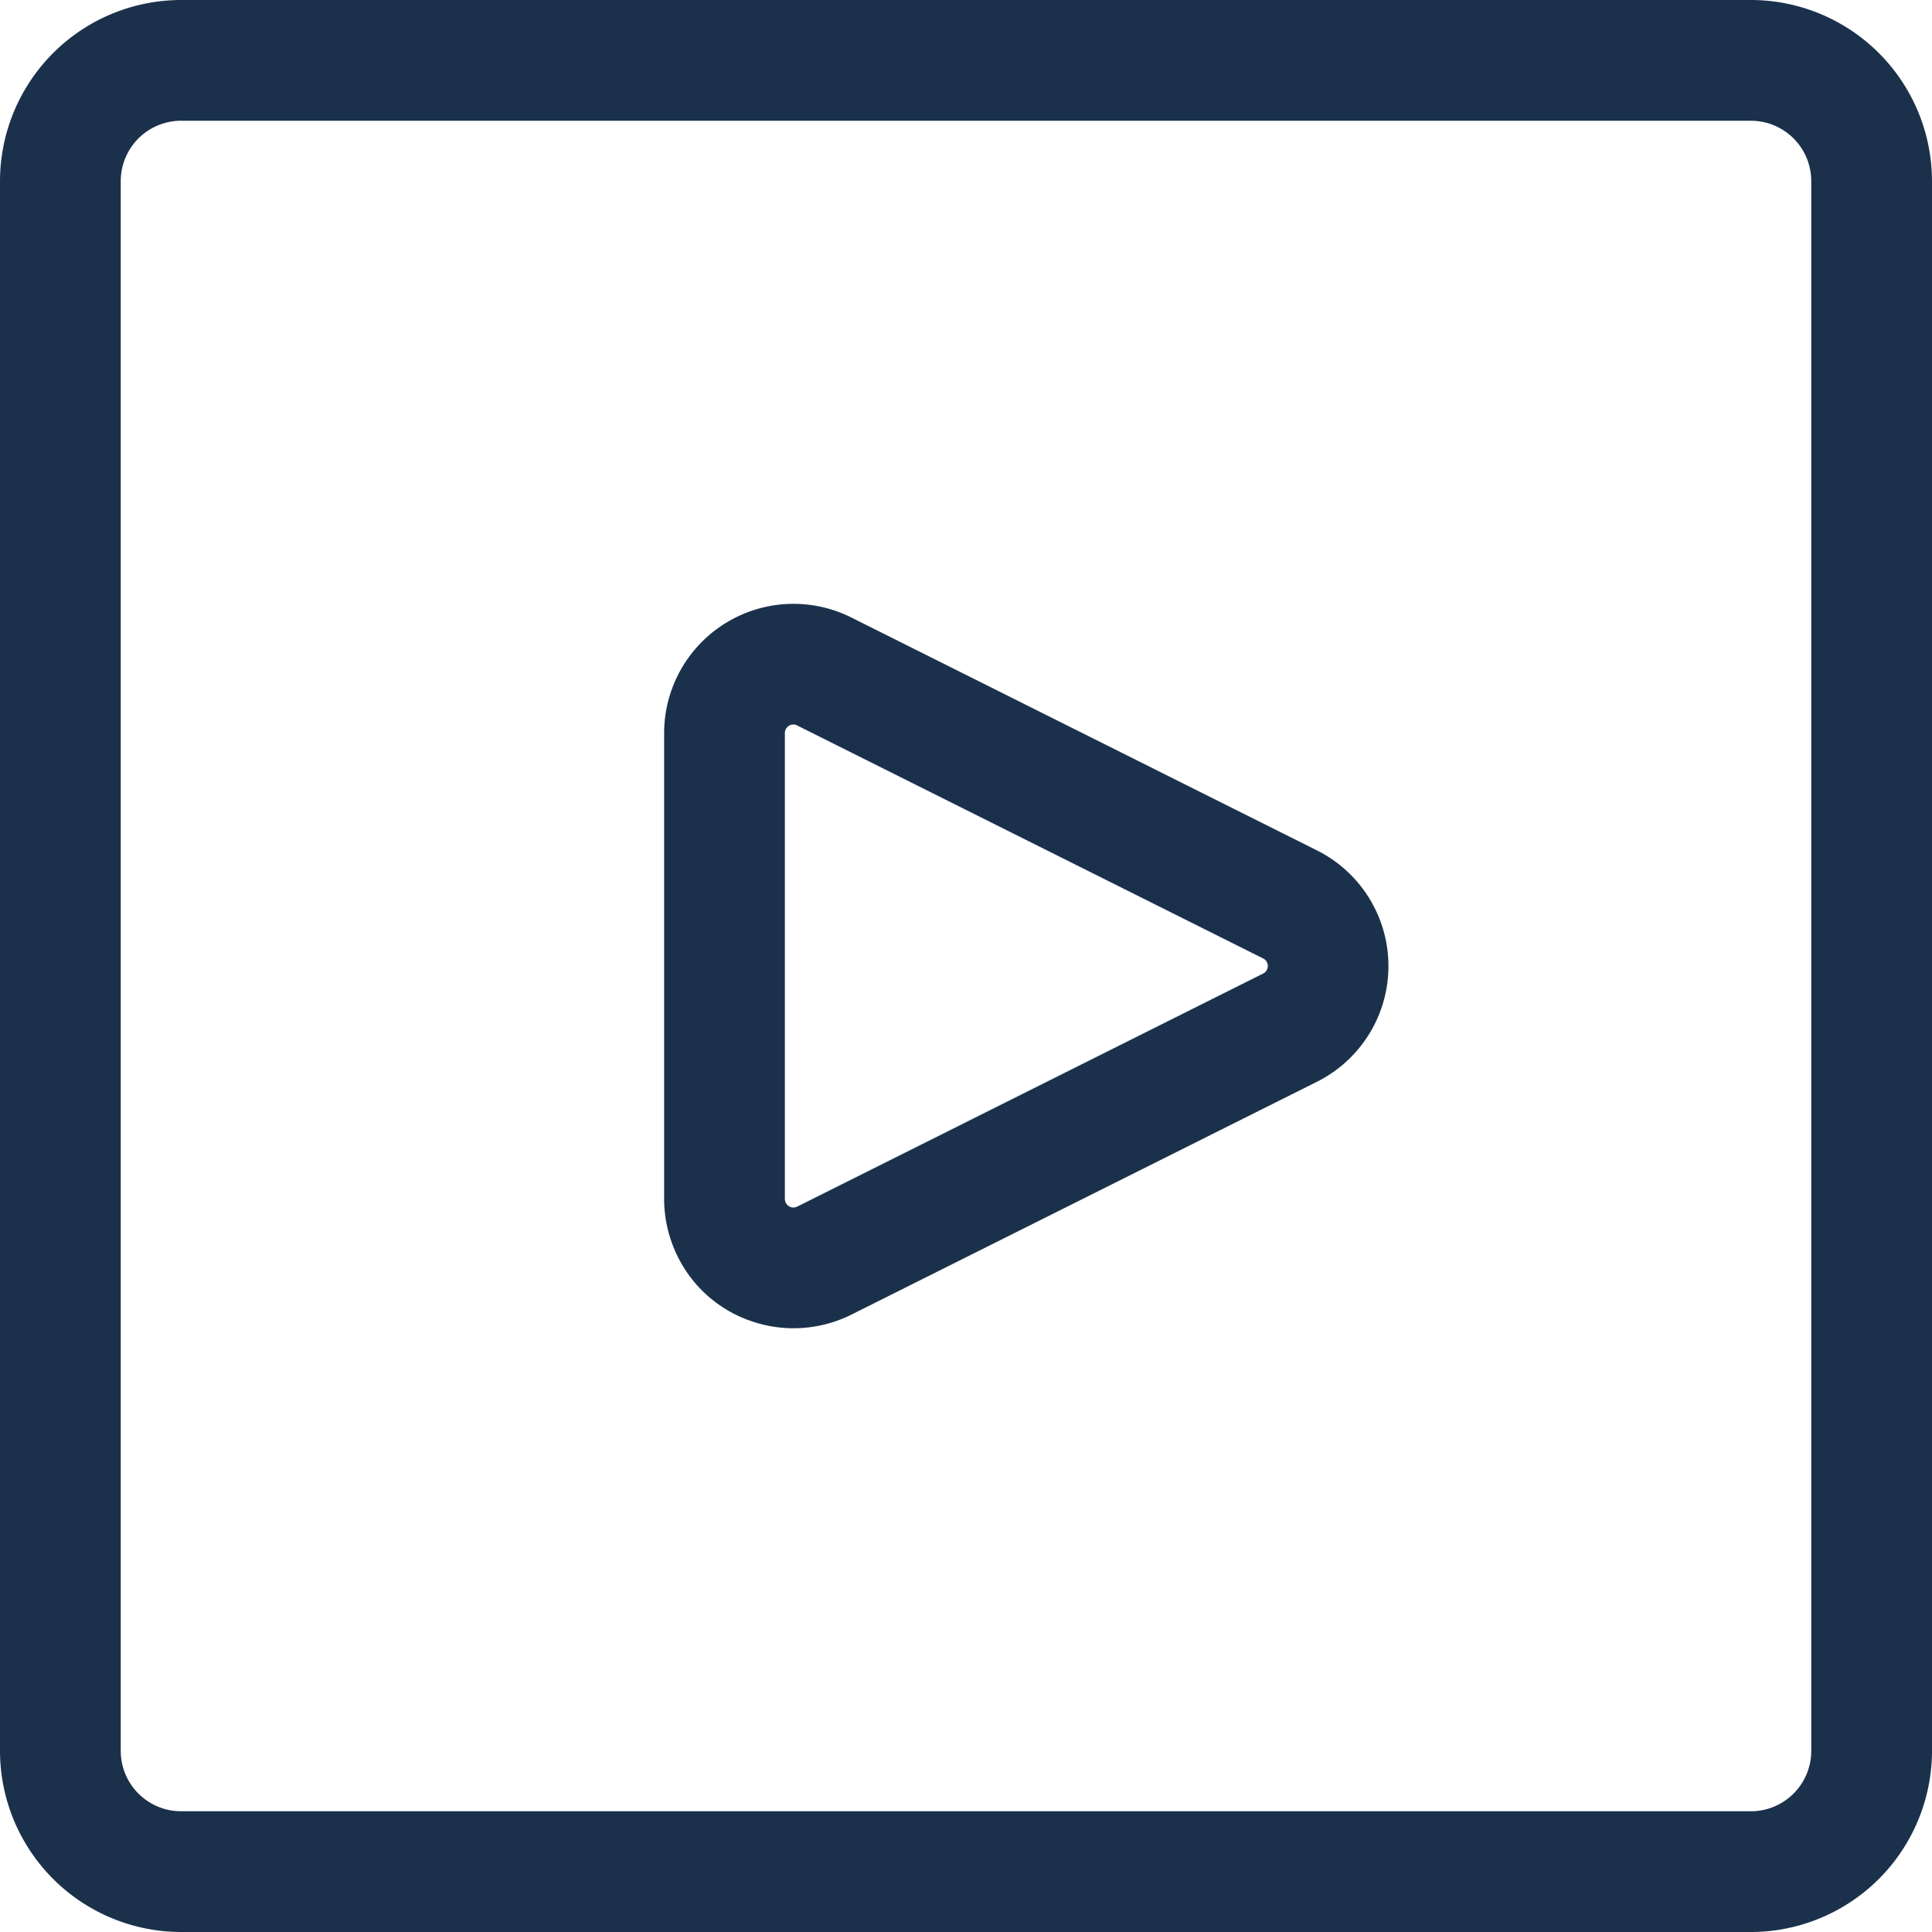 <svg width="24" height="24" fill="none" xmlns="http://www.w3.org/2000/svg"><path d="M2.25 24A2.252 2.252 0 010 21.75V2.25A2.252 2.252 0 012.25 0h19.5A2.252 2.252 0 0124 2.25v19.5A2.252 2.252 0 0121.75 24H2.25zm0-22.5a.75.75 0 00-.75.75v19.5c0 .414.336.75.75.75h19.5a.75.75 0 00.75-.75V2.25a.75.75 0 00-.75-.75H2.25z" fill="#1B314B"/><path d="M9.857 16.5c-.173 0-.345-.028-.511-.084a1.59 1.59 0 01-.927-.806 1.617 1.617 0 01-.169-.716V9.106a1.607 1.607 0 012.322-1.437l5.79 2.896a1.607 1.607 0 010 2.872l-5.788 2.895a1.613 1.613 0 01-.717.168zM9.856 9a.106.106 0 00-.106.106v5.788a.108.108 0 00.072.101.112.112 0 00.081-.006l5.788-2.895a.105.105 0 000-.188l-5.79-2.895A.094.094 0 009.856 9z" fill="#1B314B"/></svg>